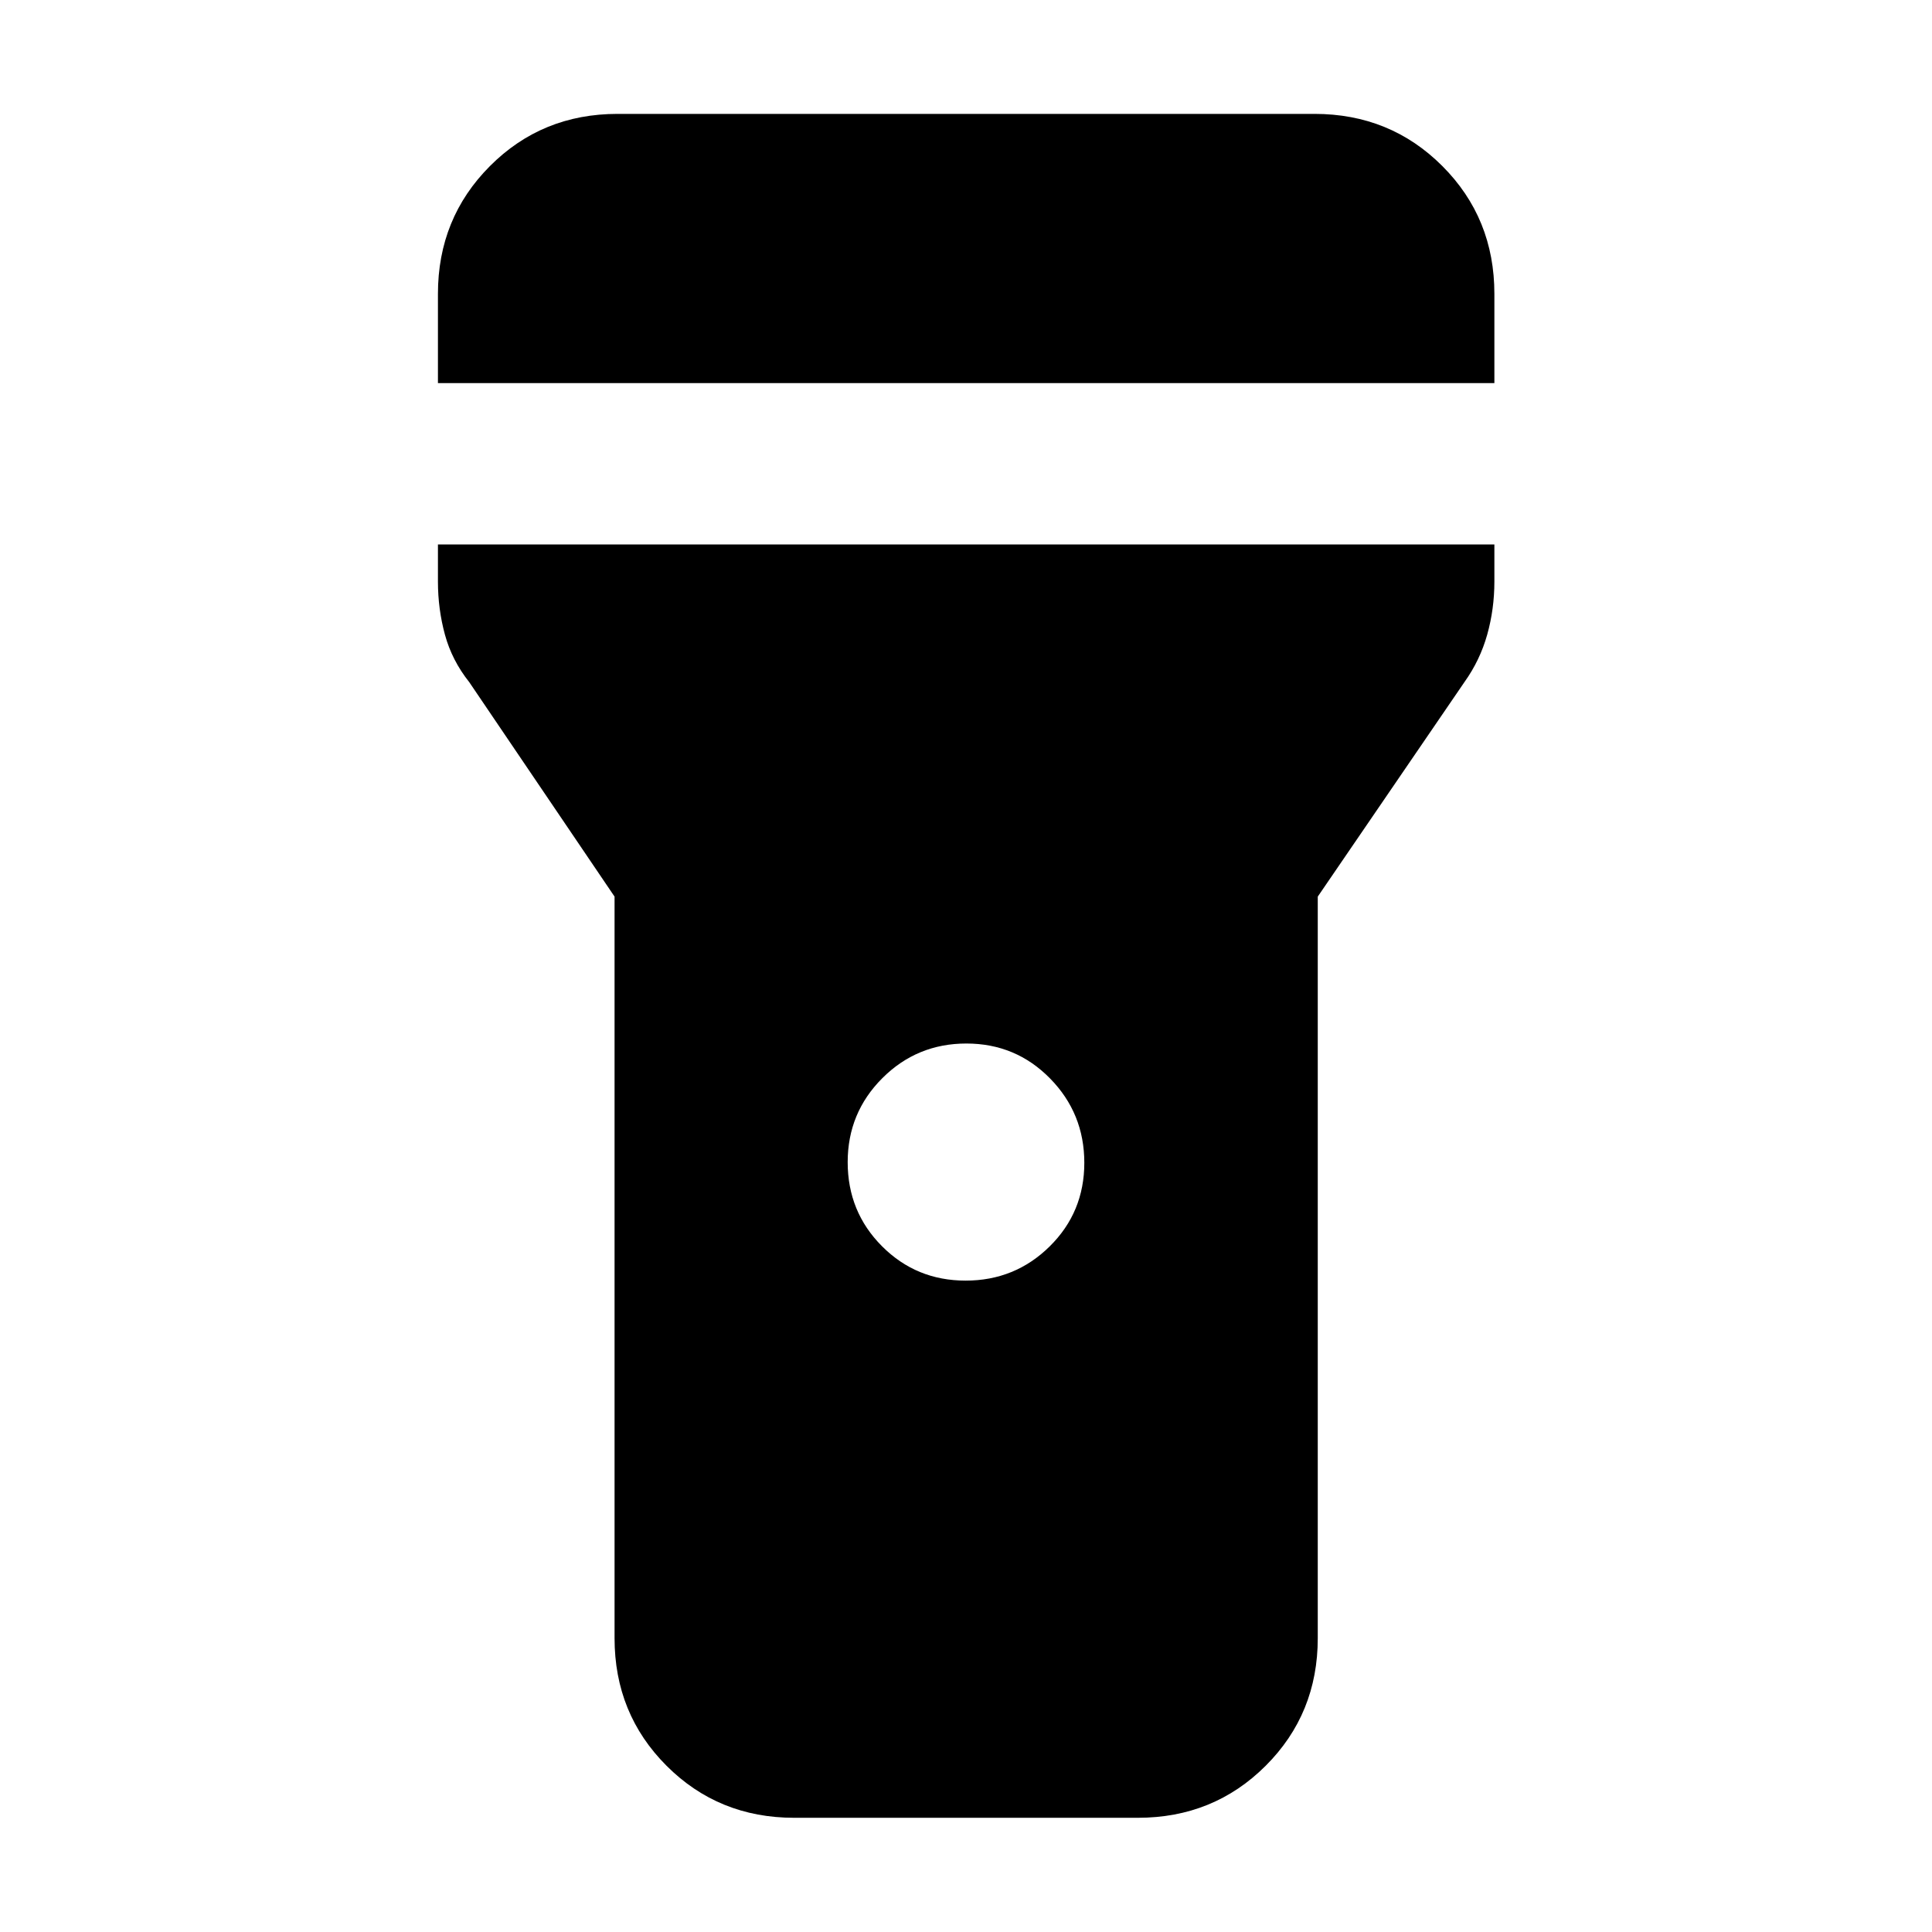 <svg xmlns="http://www.w3.org/2000/svg" height="40" viewBox="0 -960 960 960" width="40"><path d="M217.61-769.64v-44.35q0-37.57 25.84-63.49 25.84-25.93 63.42-25.93h346.26q37.65 0 63.53 25.89 25.89 25.89 25.89 63.53v44.35H217.61Zm262.2 445.97q24.53 0 41.75-16.98 17.23-16.99 17.23-41.57 0-24.58-17.04-41.92-17.03-17.34-41.56-17.34t-41.75 17.2q-17.23 17.21-17.23 41.75 0 24.66 17.04 41.76 17.03 17.1 41.56 17.1ZM305.37-146.01v-368.47l-72.22-106.59q-8.56-10.76-12.05-23.52t-3.49-26.43v-18.45h524.94v18.45q0 13.65-3.57 26.39-3.58 12.74-11.31 23.56l-72.88 106.59v368.47q0 37.58-25.89 63.42-25.88 25.84-63.53 25.84H394.63q-37.58 0-63.42-25.84-25.84-25.84-25.84-63.42Z"/></svg>